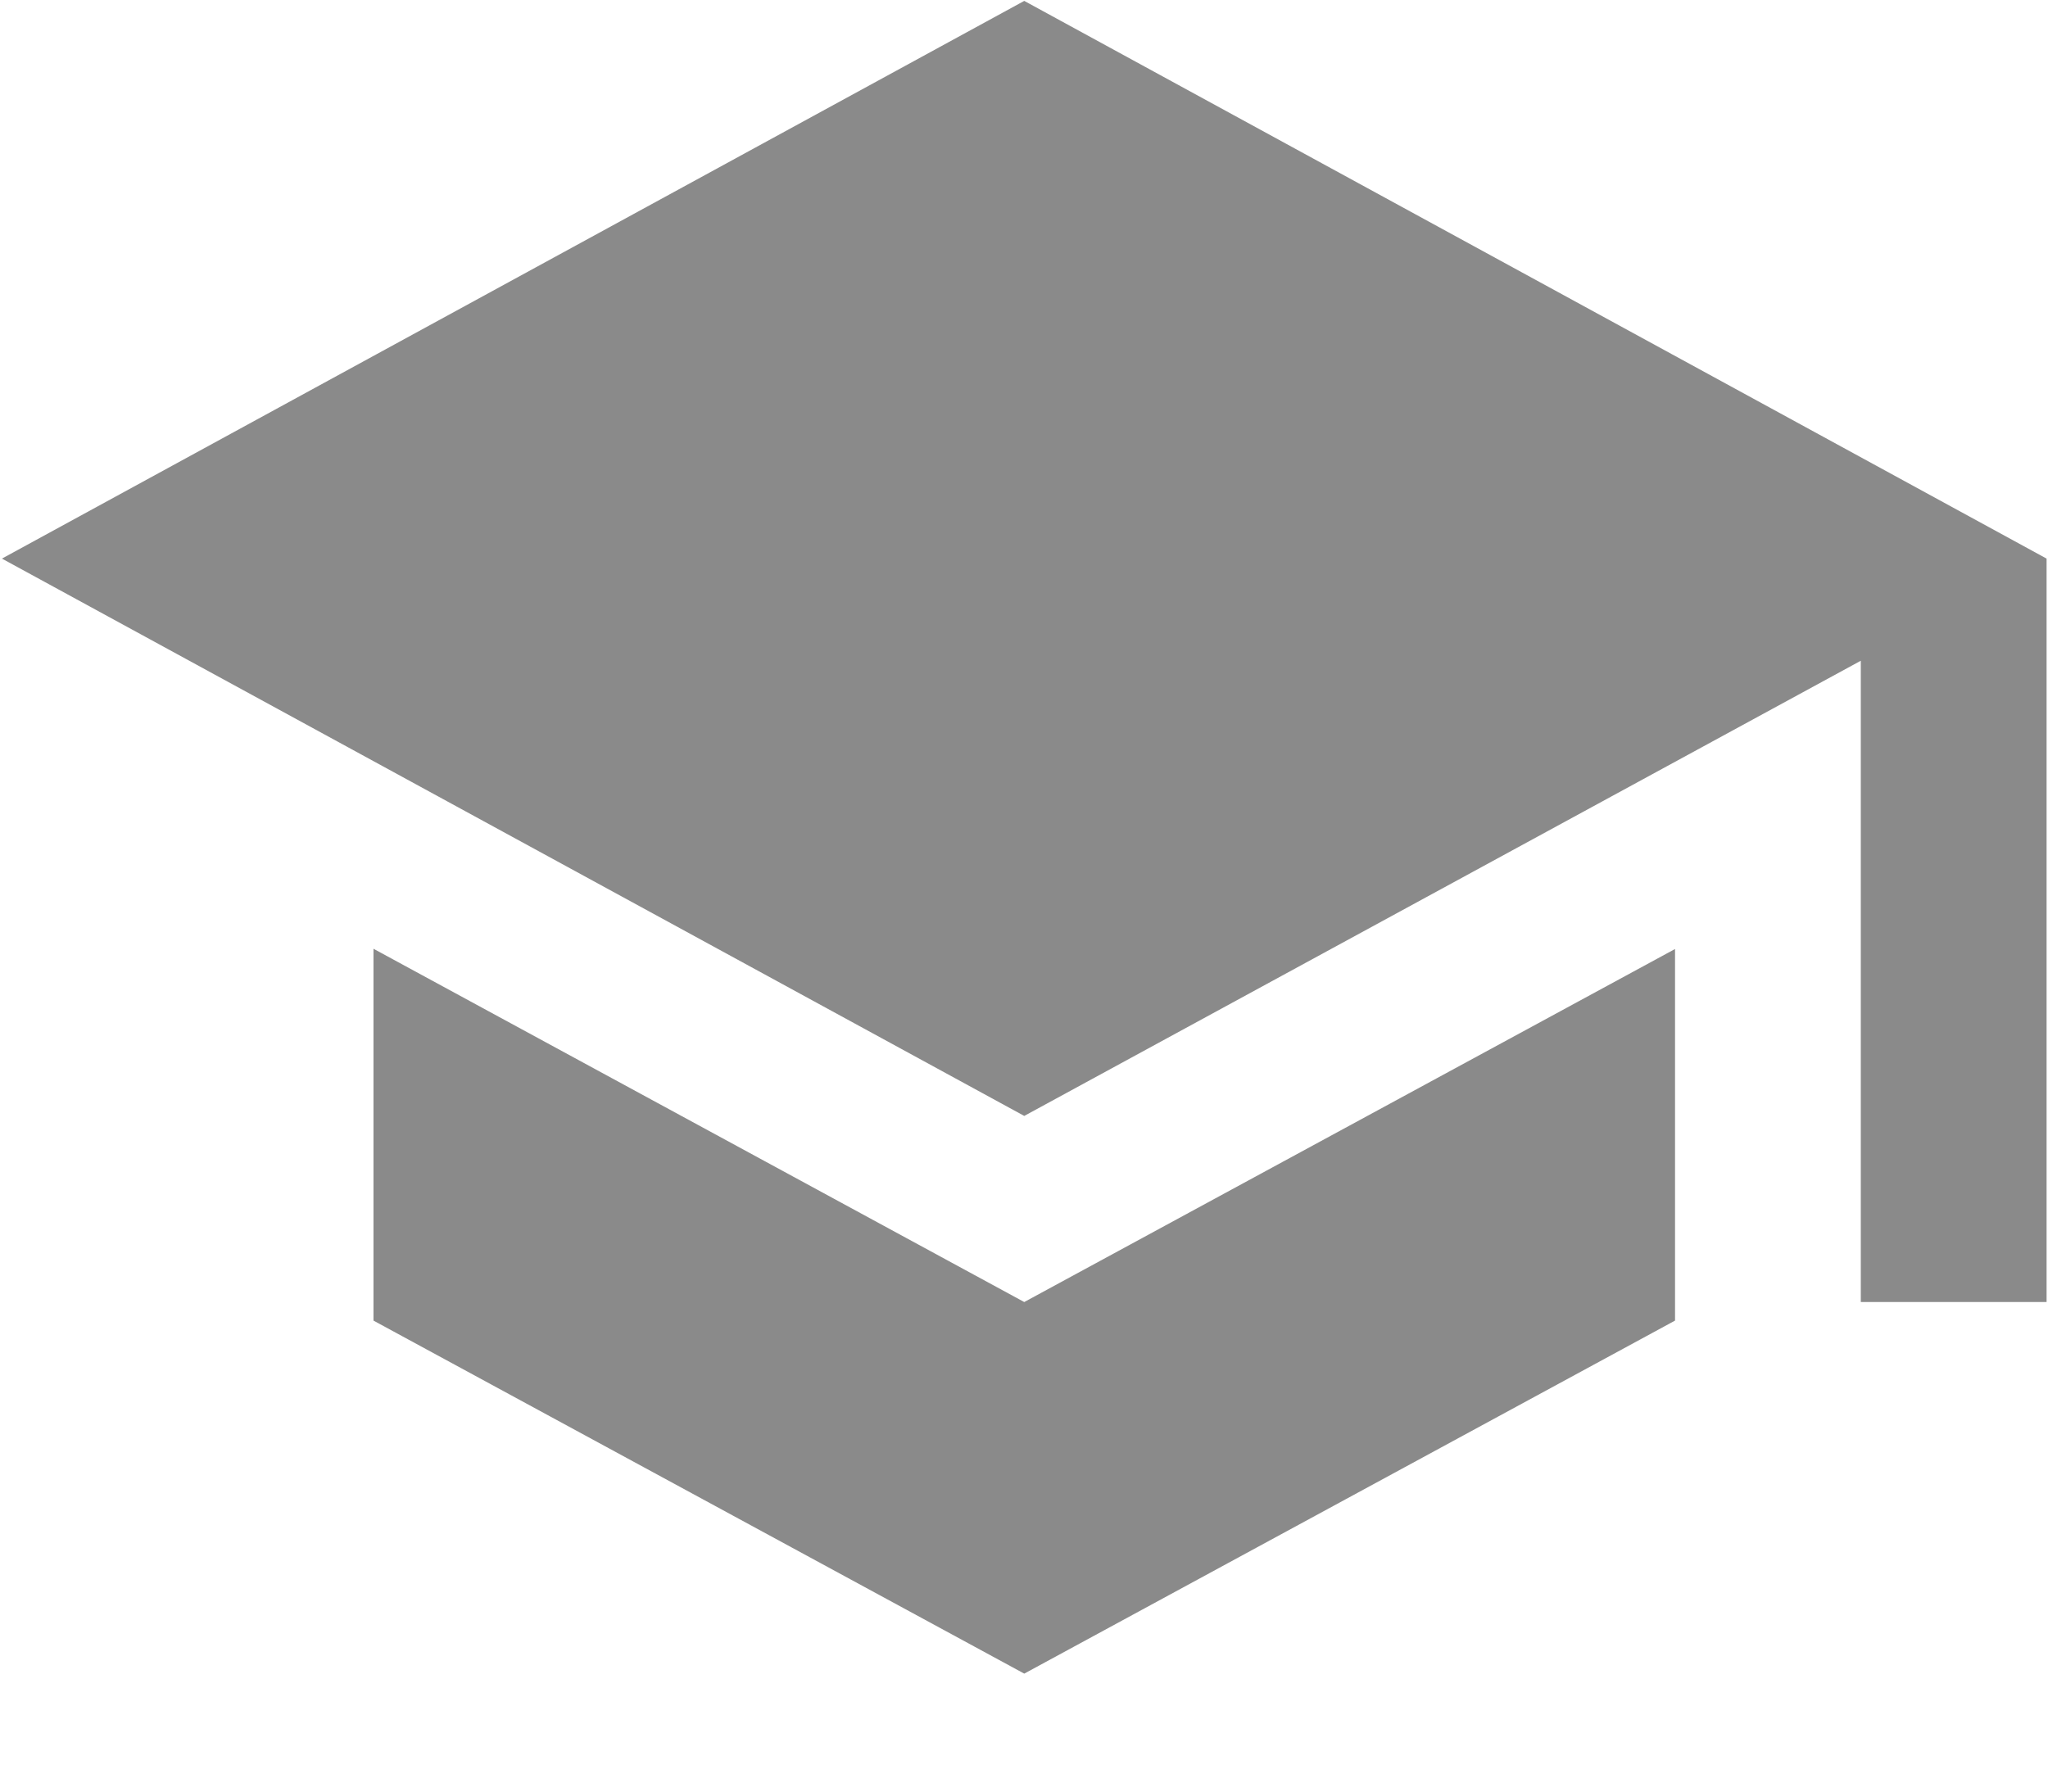 <?xml version="1.0" standalone="no"?><!DOCTYPE svg PUBLIC "-//W3C//DTD SVG 1.1//EN" "http://www.w3.org/Graphics/SVG/1.1/DTD/svg11.dtd"><svg t="1538995473658" class="icon" style="" viewBox="0 0 1170 1024" version="1.1" xmlns="http://www.w3.org/2000/svg" p-id="184248" xmlns:xlink="http://www.w3.org/1999/xlink" width="228.516" height="200"><defs><style type="text/css"></style></defs><path d="M213.358 542.062v212.553L585.143 956.343l371.785-201.728V542.281L585.143 744.009l-371.785-201.874zM585.143 0.512L1.097 319.195 585.143 637.659l477.915-260.096v366.446h106.13V319.195L585.143 0.512z" fill="#8a8a8a" p-id="184249"></path></svg>